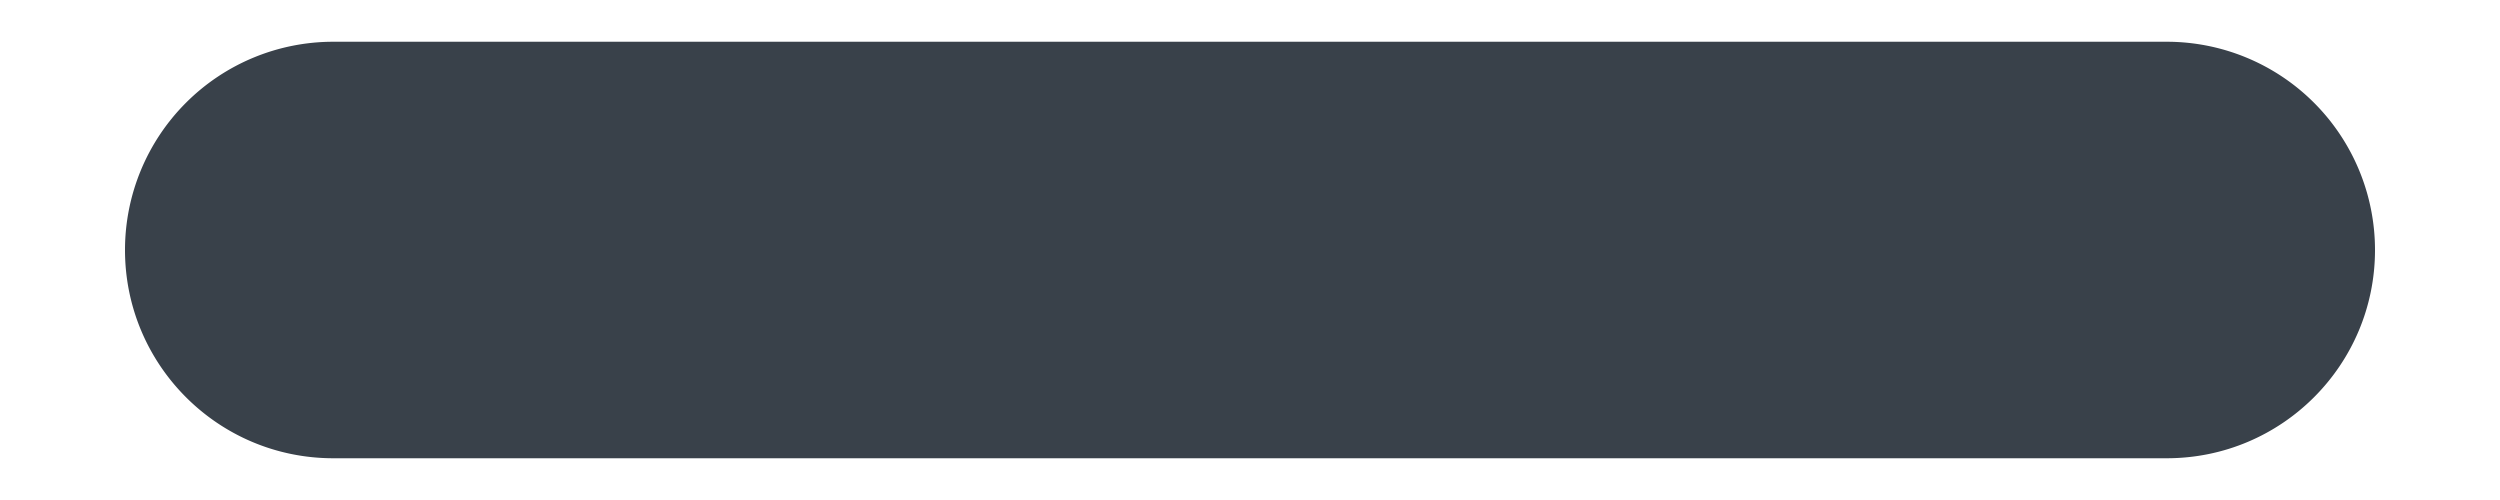 <svg width="10" height="2" fill="none" xmlns="http://www.w3.org/2000/svg"><path d="M8.667.667a.333.333 0 0 1 0 .667H1.333a.333.333 0 0 1 0-.667h7.334z" fill="#39414A"/><path d="M1.333.667v-.5.5zm0 .666v-.5.5zm7.334 0v.5-.5zm0-.666v.5-.5zm0 .166H1.333v1h7.334v-1zm-7.334.334h7.334v-1H1.333v1zM1.5 1a.167.167 0 0 1-.167.167v-1A.833.833 0 0 0 .5 1h1zM1.333.833c.092 0 .167.075.167.167h-1c0 .46.373.833.833.833v-1zM8.5 1c0-.092.075-.167.167-.167v1c.46 0 .833-.373.833-.833h-1zm1 0a.833.833 0 0 0-.833-.833v1A.167.167 0 0 1 8.5 1h1z" fill="#39414A"/></svg>